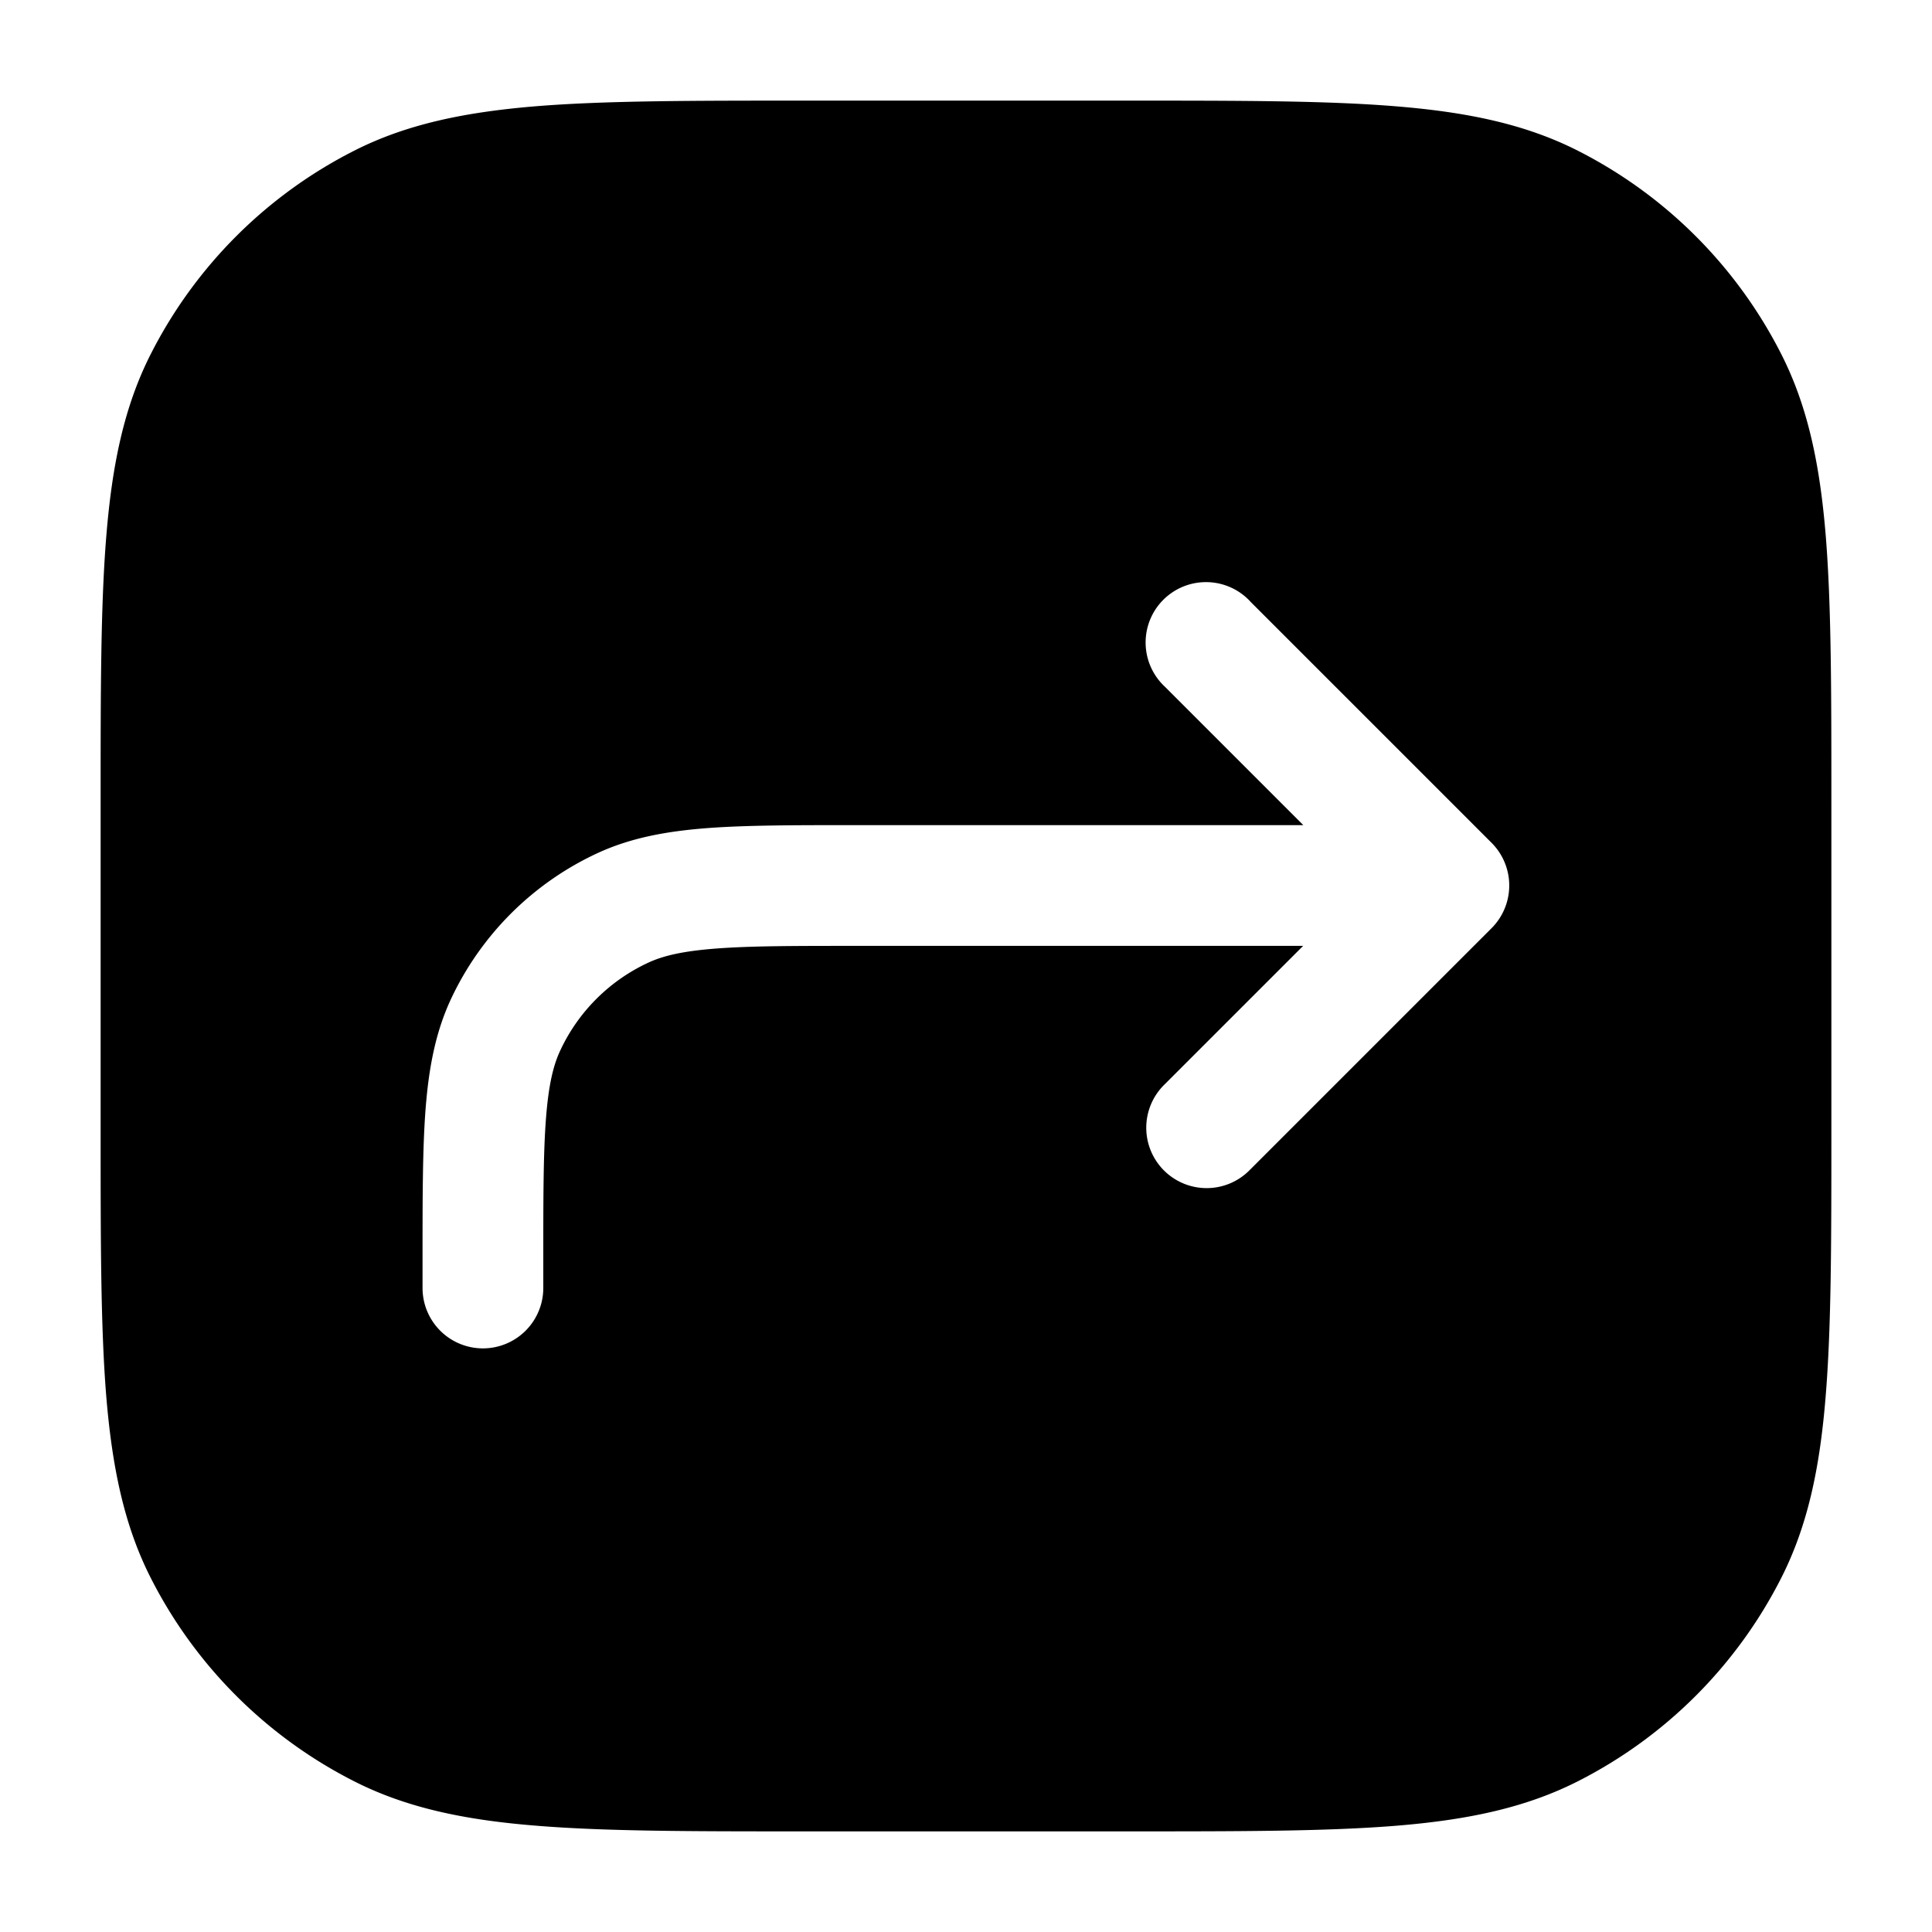 <svg xmlns="http://www.w3.org/2000/svg" width="24" height="24" fill="currentColor" viewBox="0 0 24 24">
  <path fill-rule="evenodd" d="M14.034 1.25H9.966c-1.371 0-2.447 0-3.311.07-.88.073-1.607.221-2.265.557A5.75 5.75 0 001.877 4.39c-.336.658-.484 1.385-.556 2.265-.071.864-.071 1.94-.071 3.311v4.068c0 1.371 0 2.447.07 3.311.073.88.221 1.607.557 2.265a5.75 5.75 0 002.513 2.513c.658.336 1.385.485 2.265.556.864.071 1.94.071 3.311.071h4.068c1.371 0 2.447 0 3.311-.07.88-.072 1.607-.221 2.265-.557a5.75 5.75 0 002.513-2.513c.336-.658.485-1.385.556-2.265.071-.864.071-1.94.071-3.311V9.966c0-1.371 0-2.447-.07-3.311-.072-.88-.221-1.607-.557-2.265a5.75 5.75 0 00-2.513-2.513c-.658-.336-1.385-.484-2.265-.556-.864-.071-1.94-.071-3.311-.071zm1.496 6.22a.75.75 0 10-1.06 1.06l1.72 1.72h-5.553c-.752 0-1.359 0-1.851.037-.507.039-.953.12-1.37.314A3.75 3.75 0 005.6 12.415c-.194.418-.275.864-.314 1.37-.037.493-.037 1.1-.037 1.852V16a.75.75 0 001.5 0v-.333c0-.79 0-1.339.033-1.768.032-.421.091-.665.178-.85a2.25 2.25 0 011.088-1.088c.185-.087.429-.146.85-.178.43-.033.979-.033 1.768-.033h5.522l-1.72 1.72a.75.75 0 101.061 1.06l3-3a.75.75 0 000-1.06l-3-3z"/>
</svg>
